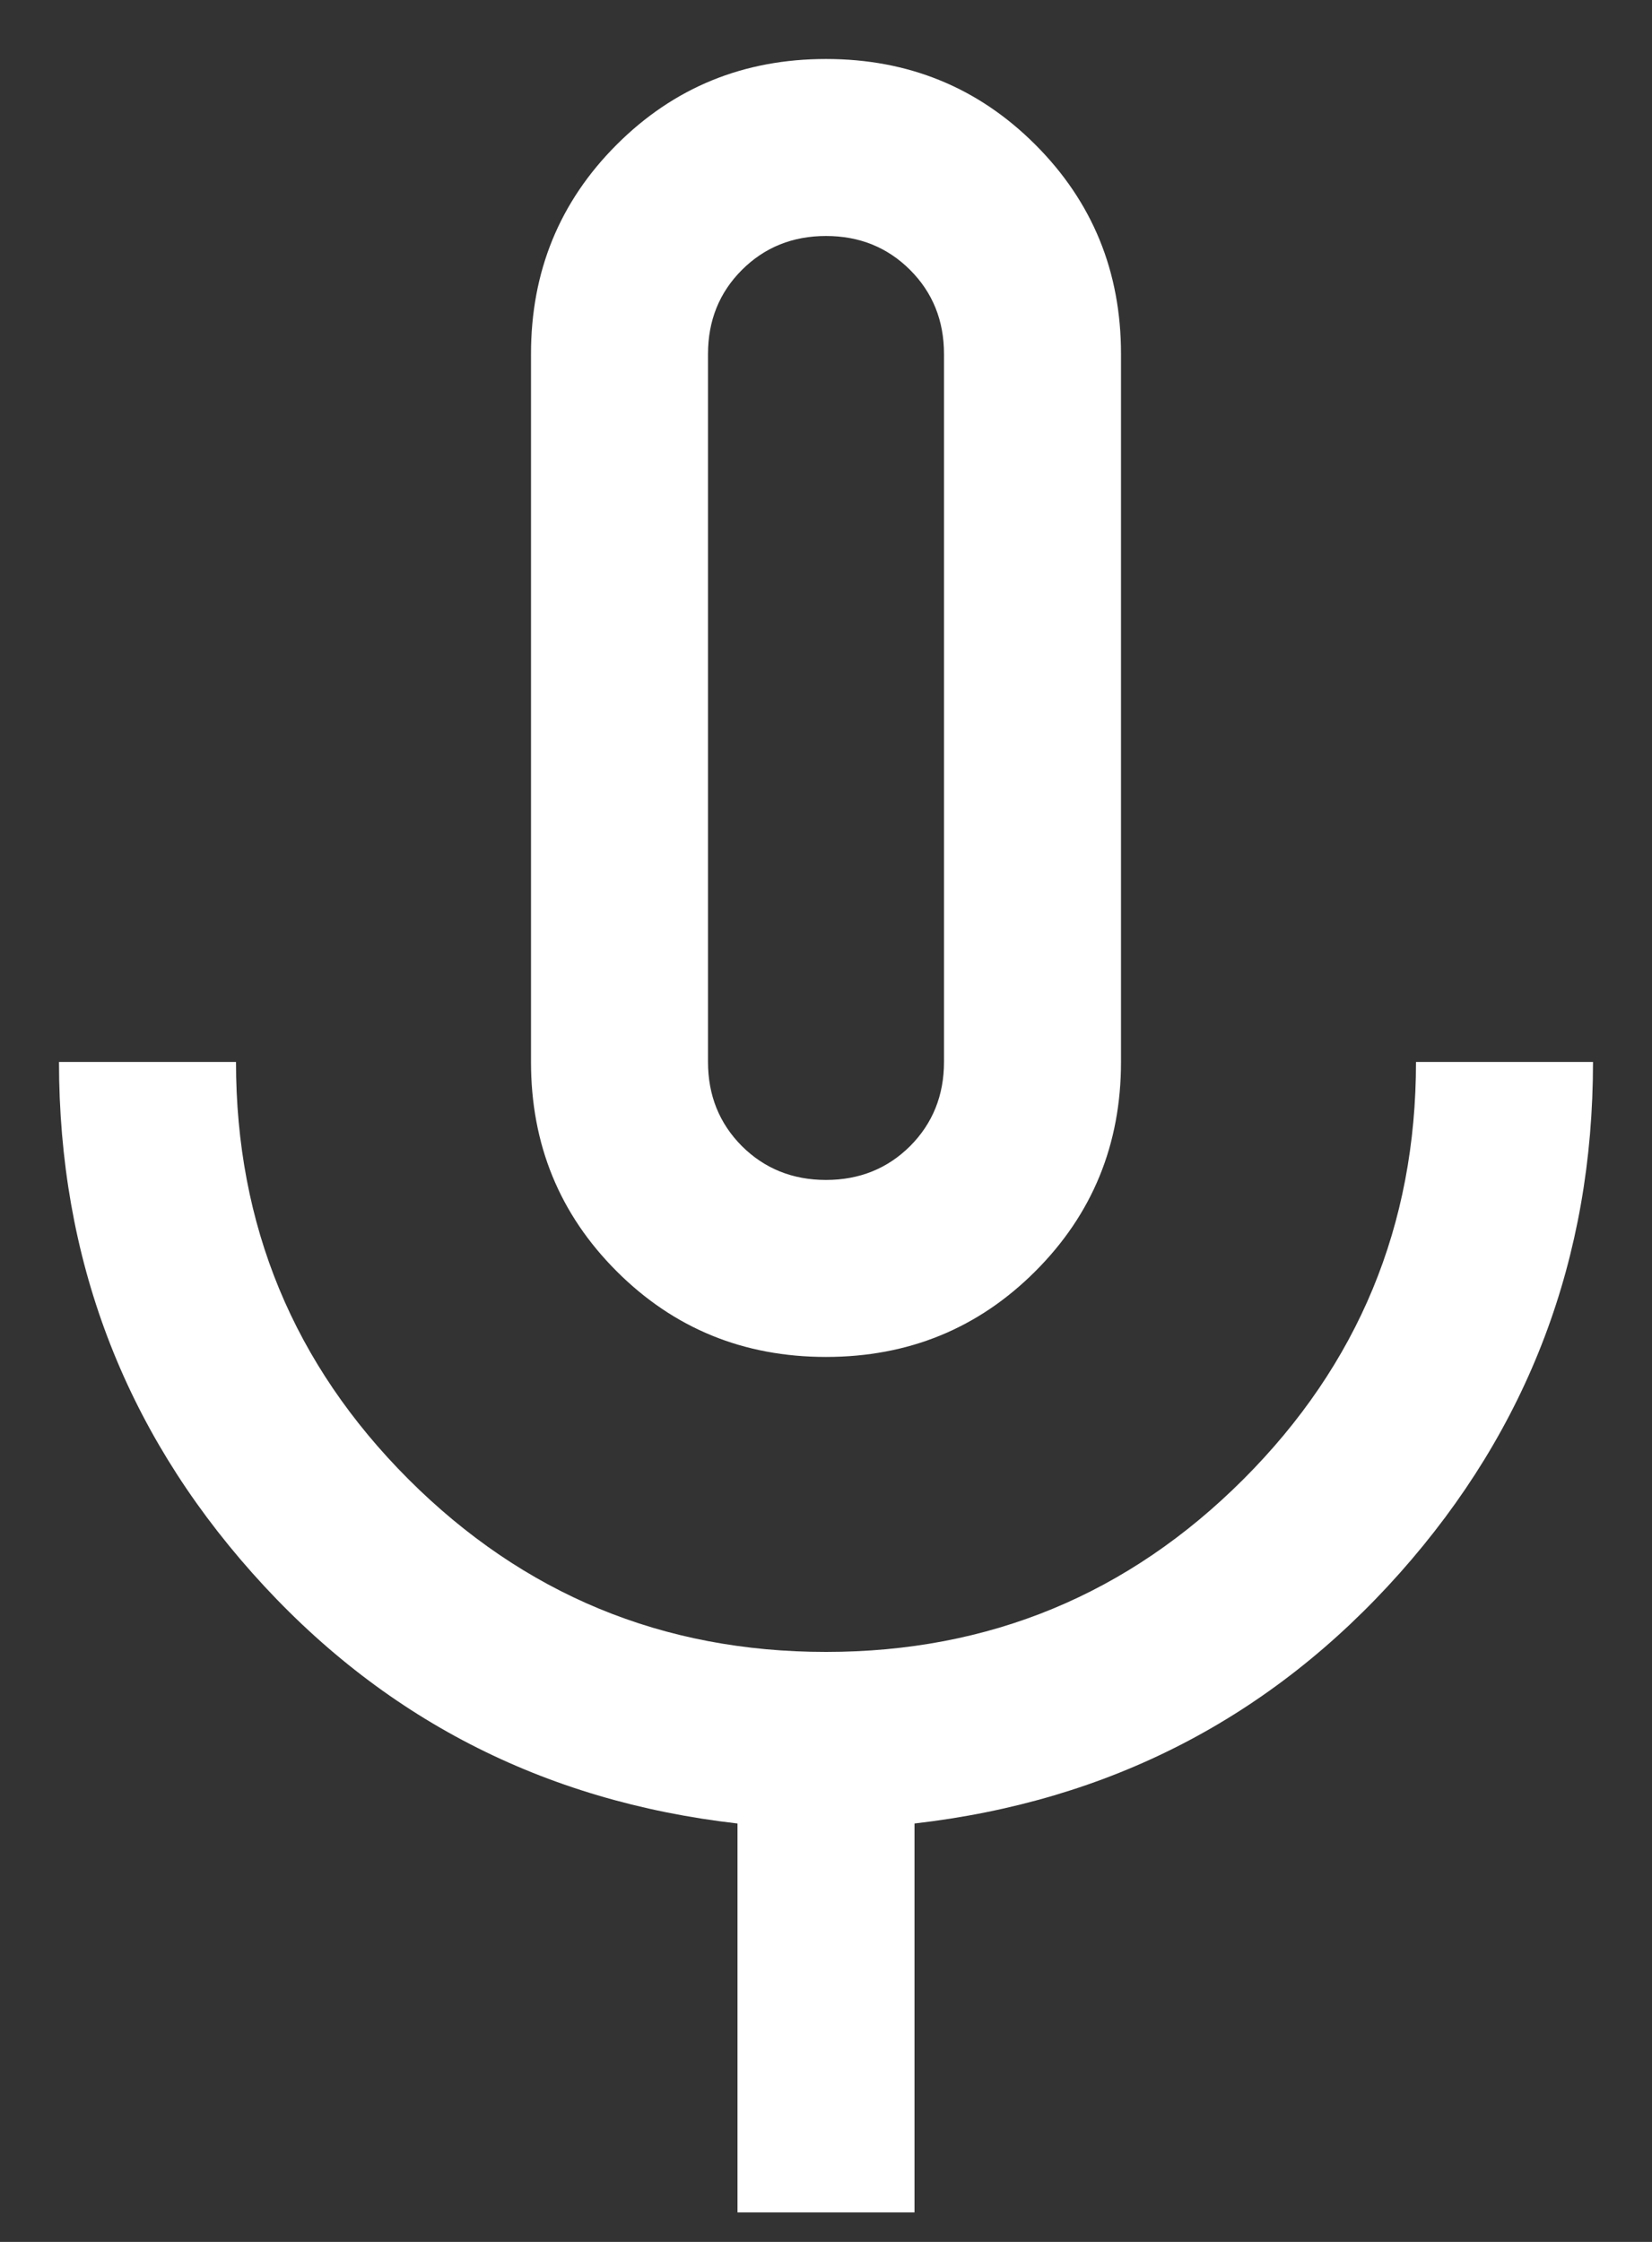 <svg width="14" height="19" viewBox="0 0 14 19" fill="none" xmlns="http://www.w3.org/2000/svg">
<rect x="0" y="0" width="14" height="19" fill="#333333" stroke="none"/>
<path d="M7 11.5C6.301 11.5 5.71 11.258 5.226 10.774C4.742 10.29 4.5 9.699 4.5 9V3C4.5 2.301 4.742 1.71 5.226 1.226C5.71 0.742 6.301 0.5 7 0.5C7.699 0.5 8.29 0.742 8.774 1.226C9.258 1.71 9.5 2.301 9.5 3V9C9.5 9.699 9.258 10.29 8.774 10.774C8.29 11.258 7.699 11.5 7 11.5ZM6.25 18.75V15.454C4.6 15.265 3.229 14.558 2.138 13.331C1.046 12.104 0.5 10.66 0.5 9H2C2 10.383 2.487 11.562 3.462 12.537C4.438 13.512 5.617 14 7 14C8.383 14 9.562 13.512 10.537 12.537C11.512 11.562 12 10.383 12 9H13.5C13.5 10.66 12.954 12.104 11.863 13.331C10.771 14.558 9.4 15.265 7.75 15.454V18.75H6.25ZM7 10C7.283 10 7.521 9.904 7.713 9.713C7.904 9.521 8 9.283 8 9V3C8 2.717 7.904 2.479 7.713 2.288C7.521 2.096 7.283 2 7 2C6.717 2 6.479 2.096 6.287 2.288C6.096 2.479 6 2.717 6 3V9C6 9.283 6.096 9.521 6.287 9.713C6.479 9.904 6.717 10 7 10Z" fill="white"/>
</svg>
